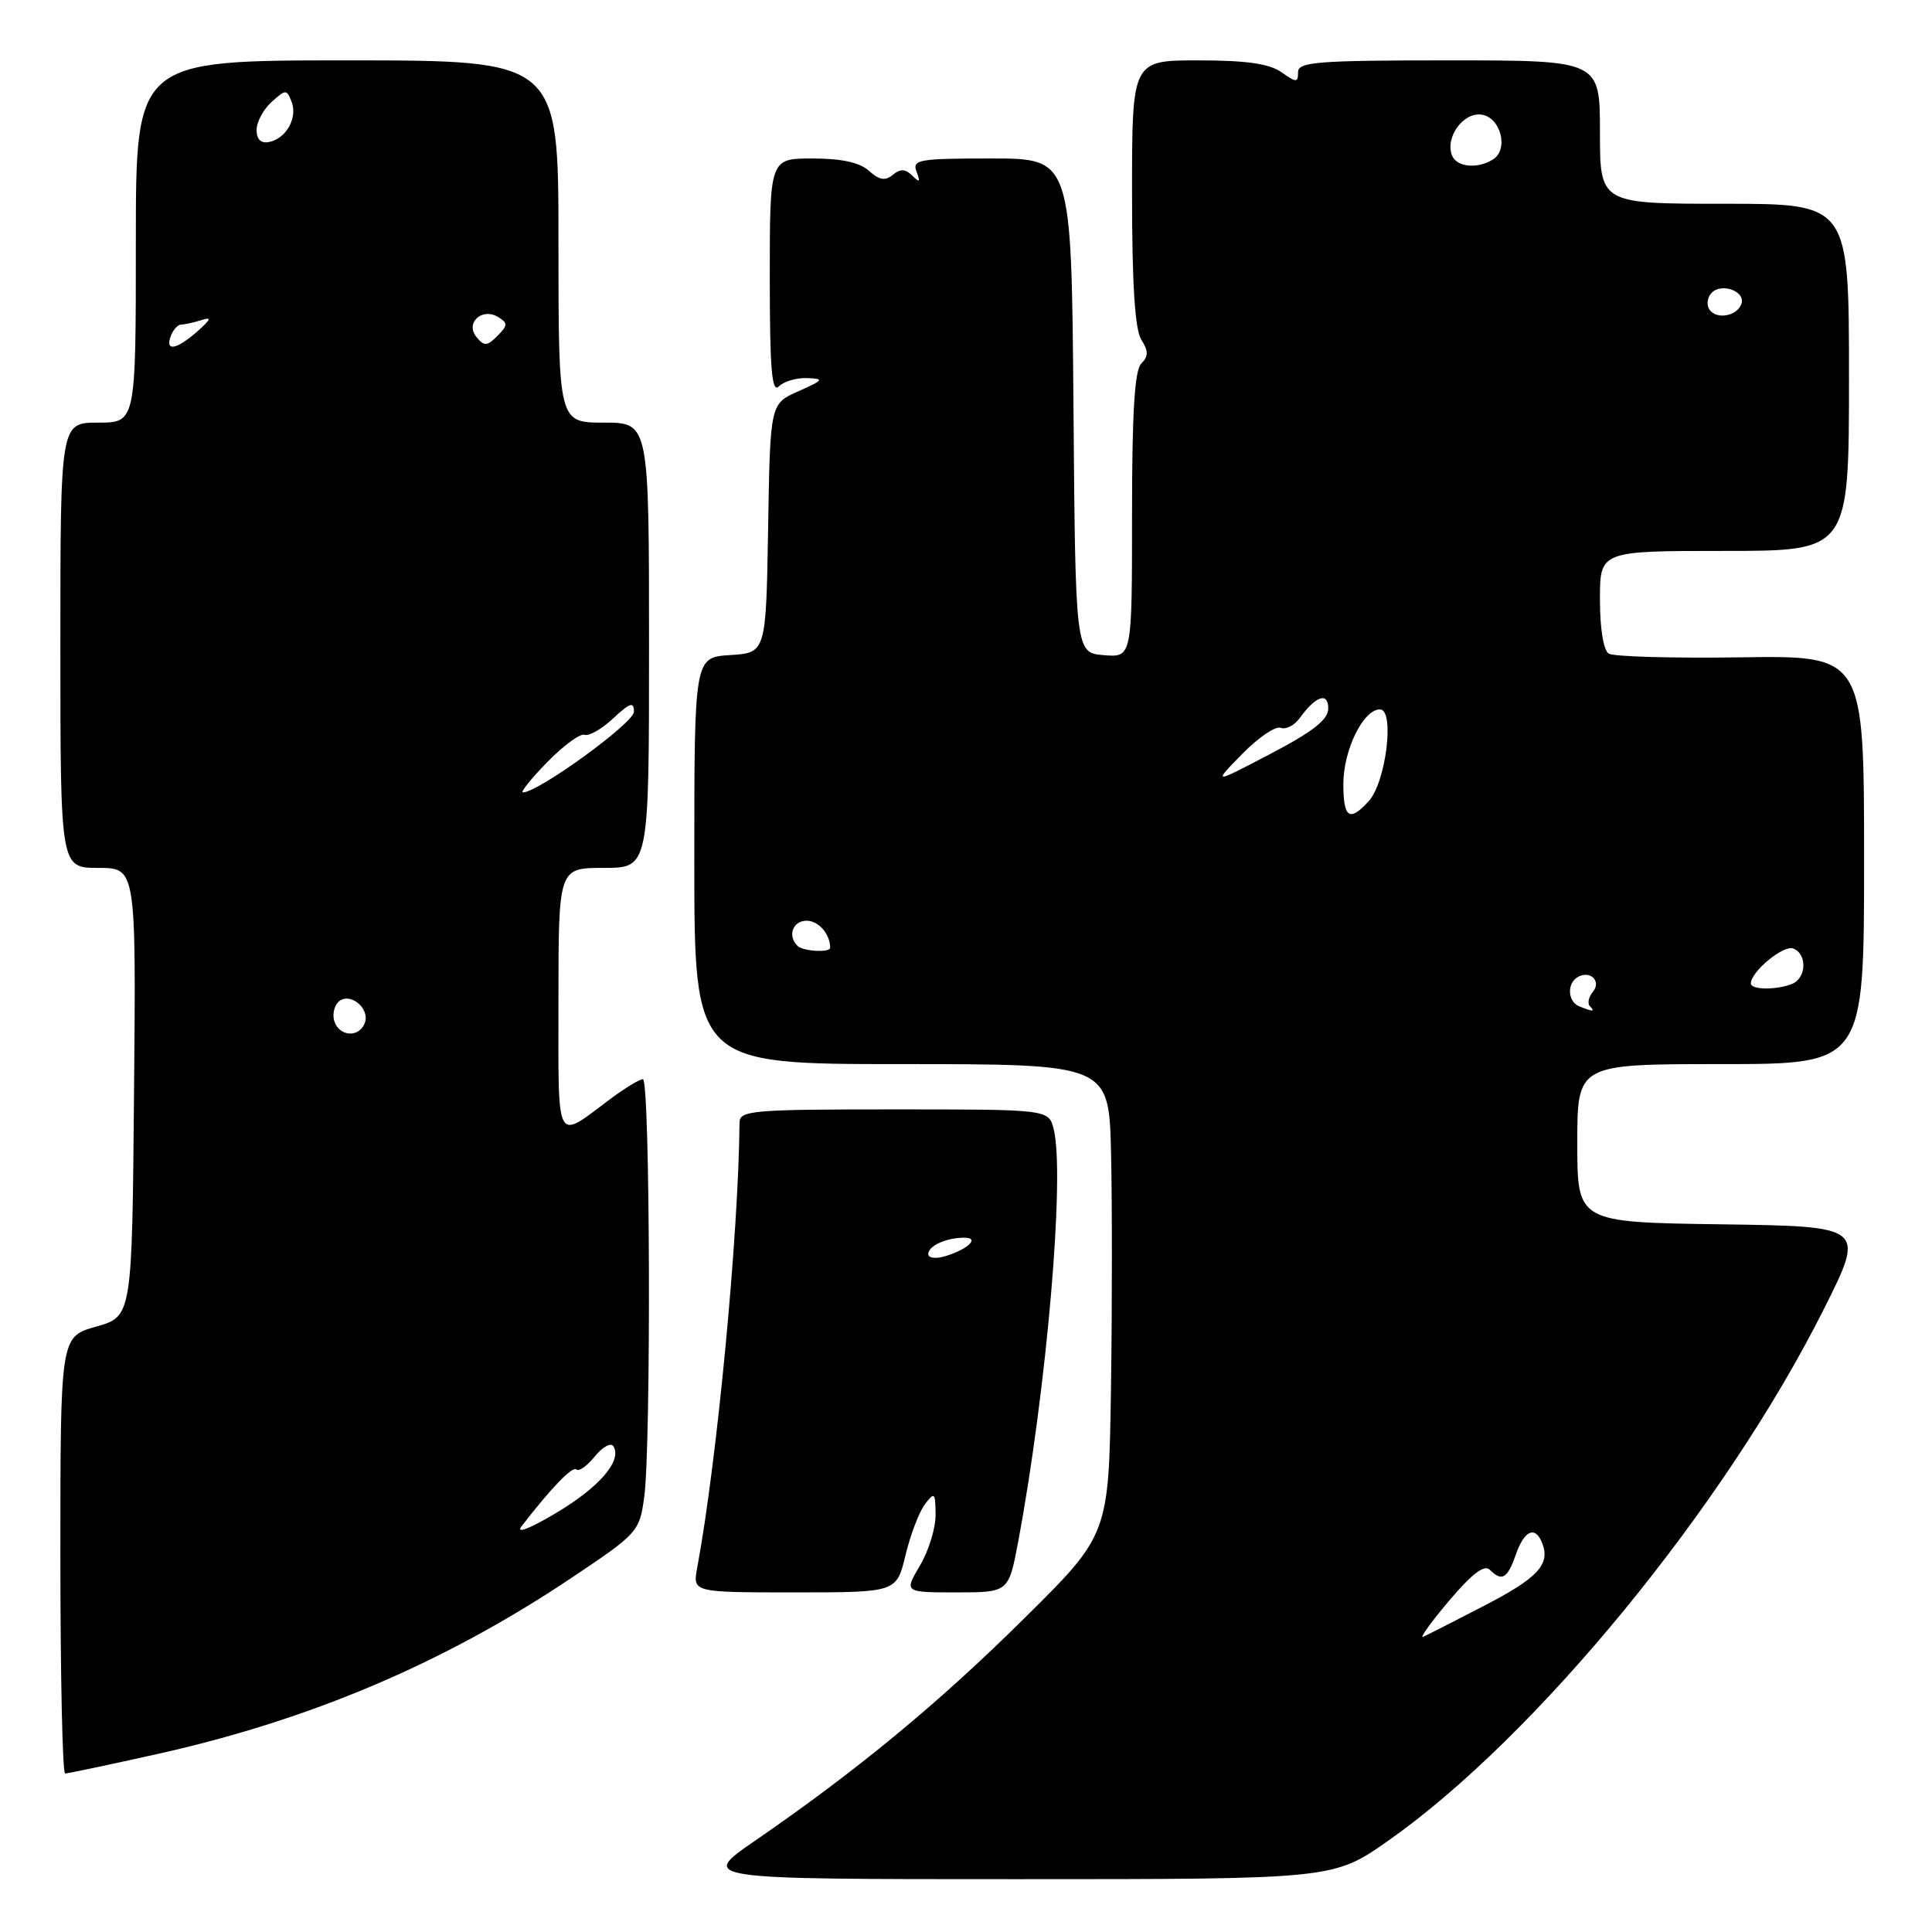 <?xml version="1.0" encoding="UTF-8" standalone="no"?>
<!DOCTYPE svg PUBLIC "-//W3C//DTD SVG 1.1//EN" "http://www.w3.org/Graphics/SVG/1.1/DTD/svg11.dtd" >
<svg xmlns="http://www.w3.org/2000/svg" xmlns:xlink="http://www.w3.org/1999/xlink" version="1.1" viewBox="0 0 256 256">
 <g >
 <path fill="currentColor"
d=" M 183.95 243.90 C 203.50 230.17 228.54 199.62 241.65 173.50 C 247.17 162.50 247.17 162.50 228.09 162.23 C 209.00 161.96 209.00 161.96 209.00 151.48 C 209.00 141.00 209.00 141.00 228.00 141.00 C 247.00 141.00 247.00 141.00 247.00 113.93 C 247.00 86.86 247.00 86.86 230.67 87.10 C 221.70 87.23 213.82 87.01 213.17 86.61 C 212.47 86.17 212.00 83.30 212.00 79.44 C 212.00 73.00 212.00 73.00 228.50 73.00 C 245.00 73.00 245.00 73.00 245.00 50.00 C 245.00 27.00 245.00 27.00 228.50 27.00 C 212.00 27.00 212.00 27.00 212.00 17.50 C 212.00 8.00 212.00 8.00 192.00 8.00 C 174.57 8.00 172.00 8.20 172.00 9.56 C 172.00 10.97 171.79 10.97 169.78 9.56 C 168.18 8.43 165.10 8.00 158.78 8.00 C 150.00 8.00 150.00 8.00 150.00 25.51 C 150.00 37.60 150.38 43.64 151.22 44.99 C 152.19 46.54 152.19 47.21 151.22 48.18 C 150.34 49.06 150.00 54.71 150.00 68.26 C 150.00 87.12 150.00 87.12 146.25 86.81 C 142.50 86.50 142.50 86.50 142.24 53.75 C 141.97 21.00 141.97 21.00 131.38 21.00 C 121.70 21.00 120.84 21.15 121.45 22.75 C 121.98 24.14 121.86 24.24 120.88 23.27 C 119.97 22.37 119.30 22.34 118.31 23.16 C 117.30 24.00 116.51 23.87 115.15 22.64 C 113.92 21.53 111.52 21.00 107.67 21.00 C 102.00 21.00 102.00 21.00 102.00 36.70 C 102.00 48.91 102.27 52.13 103.20 51.20 C 103.86 50.54 105.55 50.04 106.95 50.10 C 109.26 50.18 109.15 50.35 105.78 51.85 C 102.05 53.50 102.05 53.50 101.78 70.00 C 101.50 86.50 101.50 86.50 96.75 86.80 C 92.00 87.11 92.00 87.11 92.00 114.05 C 92.00 141.00 92.00 141.00 119.47 141.00 C 146.94 141.00 146.94 141.00 147.22 152.75 C 147.37 159.21 147.37 173.24 147.21 183.93 C 146.92 203.36 146.92 203.36 135.71 214.45 C 124.37 225.68 113.62 234.56 100.07 243.89 C 92.64 249.00 92.64 249.00 134.67 249.00 C 176.69 249.00 176.69 249.00 183.95 243.90 Z  M 20.88 232.41 C 41.16 227.88 58.85 220.36 75.66 209.12 C 84.53 203.19 84.73 202.96 85.36 198.39 C 86.29 191.60 86.15 143.00 85.19 143.00 C 84.75 143.00 82.84 144.16 80.94 145.57 C 73.48 151.14 74.00 152.11 74.00 132.54 C 74.00 115.00 74.00 115.00 80.00 115.00 C 86.00 115.00 86.00 115.00 86.00 85.50 C 86.00 56.00 86.00 56.00 80.00 56.00 C 74.00 56.00 74.00 56.00 74.00 32.00 C 74.00 8.00 74.00 8.00 46.00 8.00 C 18.00 8.00 18.00 8.00 18.00 32.00 C 18.00 56.00 18.00 56.00 13.00 56.00 C 8.00 56.00 8.00 56.00 8.00 85.50 C 8.00 115.00 8.00 115.00 13.01 115.00 C 18.03 115.00 18.03 115.00 17.76 144.72 C 17.50 174.43 17.50 174.43 12.75 175.78 C 8.00 177.12 8.00 177.12 8.00 206.06 C 8.00 221.98 8.28 235.00 8.63 235.00 C 8.98 235.00 14.49 233.83 20.88 232.41 Z  M 119.98 206.08 C 120.63 203.38 121.79 200.34 122.55 199.33 C 123.83 197.65 123.94 197.75 123.97 200.69 C 123.99 202.45 123.06 205.49 121.90 207.44 C 119.80 211.00 119.80 211.00 126.73 211.00 C 133.65 211.00 133.65 211.00 134.92 204.25 C 138.69 184.10 141.14 155.68 139.62 149.63 C 138.96 147.00 138.96 147.00 118.48 147.00 C 99.65 147.00 98.00 147.14 97.99 148.75 C 97.87 163.54 95.01 193.65 92.38 207.75 C 91.78 211.00 91.78 211.00 105.29 211.00 C 118.80 211.00 118.80 211.00 119.98 206.08 Z  M 192.00 212.12 C 194.97 208.60 196.68 207.28 197.38 207.98 C 199.01 209.61 199.73 209.20 200.85 206.00 C 201.98 202.75 203.45 202.12 204.36 204.50 C 205.44 207.30 203.76 209.10 196.62 212.79 C 192.71 214.82 189.08 216.66 188.57 216.89 C 188.06 217.11 189.60 214.96 192.00 212.12 Z  M 209.25 133.34 C 207.75 132.73 207.60 130.37 209.00 129.50 C 210.65 128.48 212.26 129.99 211.06 131.43 C 210.49 132.12 210.31 132.98 210.68 133.34 C 211.41 134.08 211.08 134.08 209.25 133.34 Z  M 232.00 130.31 C 232.00 128.75 236.32 125.18 237.61 125.68 C 239.50 126.41 239.37 129.64 237.42 130.39 C 235.29 131.21 232.00 131.16 232.00 130.31 Z  M 105.67 125.33 C 104.32 123.99 105.05 122.00 106.89 122.00 C 108.46 122.00 110.00 123.77 110.00 125.58 C 110.00 126.26 106.39 126.06 105.67 125.33 Z  M 178.00 103.90 C 178.00 99.38 180.64 94.00 182.85 94.00 C 184.84 94.00 183.66 103.61 181.38 106.14 C 178.82 108.96 178.00 108.41 178.00 103.90 Z  M 164.57 99.93 C 166.70 97.75 169.01 96.17 169.70 96.44 C 170.38 96.70 171.52 96.12 172.22 95.15 C 174.35 92.20 176.00 91.65 176.00 93.88 C 176.00 95.36 173.99 96.93 168.34 99.89 C 160.69 103.90 160.69 103.90 164.57 99.93 Z  M 226.48 40.97 C 226.09 40.34 226.24 39.36 226.82 38.78 C 228.16 37.44 231.30 38.61 230.75 40.25 C 230.19 41.92 227.36 42.40 226.48 40.97 Z  M 192.39 20.58 C 191.47 18.18 193.90 14.84 196.32 15.19 C 198.86 15.55 199.94 19.79 197.84 21.12 C 195.77 22.43 193.00 22.15 192.39 20.58 Z  M 69.10 202.25 C 73.03 197.16 75.87 194.21 76.38 194.71 C 76.69 195.03 77.79 194.25 78.82 192.98 C 79.84 191.71 80.95 191.11 81.28 191.64 C 82.46 193.55 79.41 197.08 73.63 200.51 C 70.19 202.56 68.31 203.28 69.10 202.25 Z  M 44.34 135.43 C 44.01 134.57 44.23 133.37 44.82 132.78 C 46.27 131.33 49.10 133.59 48.33 135.57 C 47.60 137.48 45.09 137.39 44.34 135.43 Z  M 72.51 100.99 C 74.67 98.78 76.89 97.15 77.46 97.36 C 78.03 97.58 79.74 96.60 81.25 95.19 C 83.49 93.10 84.00 92.94 84.00 94.32 C 84.00 95.79 71.32 105.00 69.29 105.00 C 68.91 105.00 70.36 103.19 72.51 100.99 Z  M 22.64 44.50 C 22.95 43.67 23.58 43.00 24.03 43.00 C 24.47 43.00 25.66 42.74 26.67 42.42 C 28.09 41.96 27.98 42.29 26.14 43.92 C 23.37 46.36 21.83 46.62 22.64 44.50 Z  M 63.15 44.68 C 61.59 42.80 63.87 40.69 66.03 42.02 C 67.31 42.81 67.29 43.13 65.91 44.51 C 64.55 45.88 64.16 45.90 63.15 44.68 Z  M 34.00 17.23 C 34.00 16.17 34.89 14.50 35.98 13.52 C 37.87 11.81 37.99 11.81 38.64 13.50 C 39.46 15.63 37.91 18.38 35.64 18.82 C 34.58 19.03 34.00 18.47 34.00 17.23 Z  M 123.00 166.17 C 123.00 165.08 125.38 164.00 127.78 164.00 C 129.86 164.00 128.27 165.54 125.25 166.45 C 124.01 166.83 123.00 166.71 123.00 166.17 Z "/>
</g>
</svg>